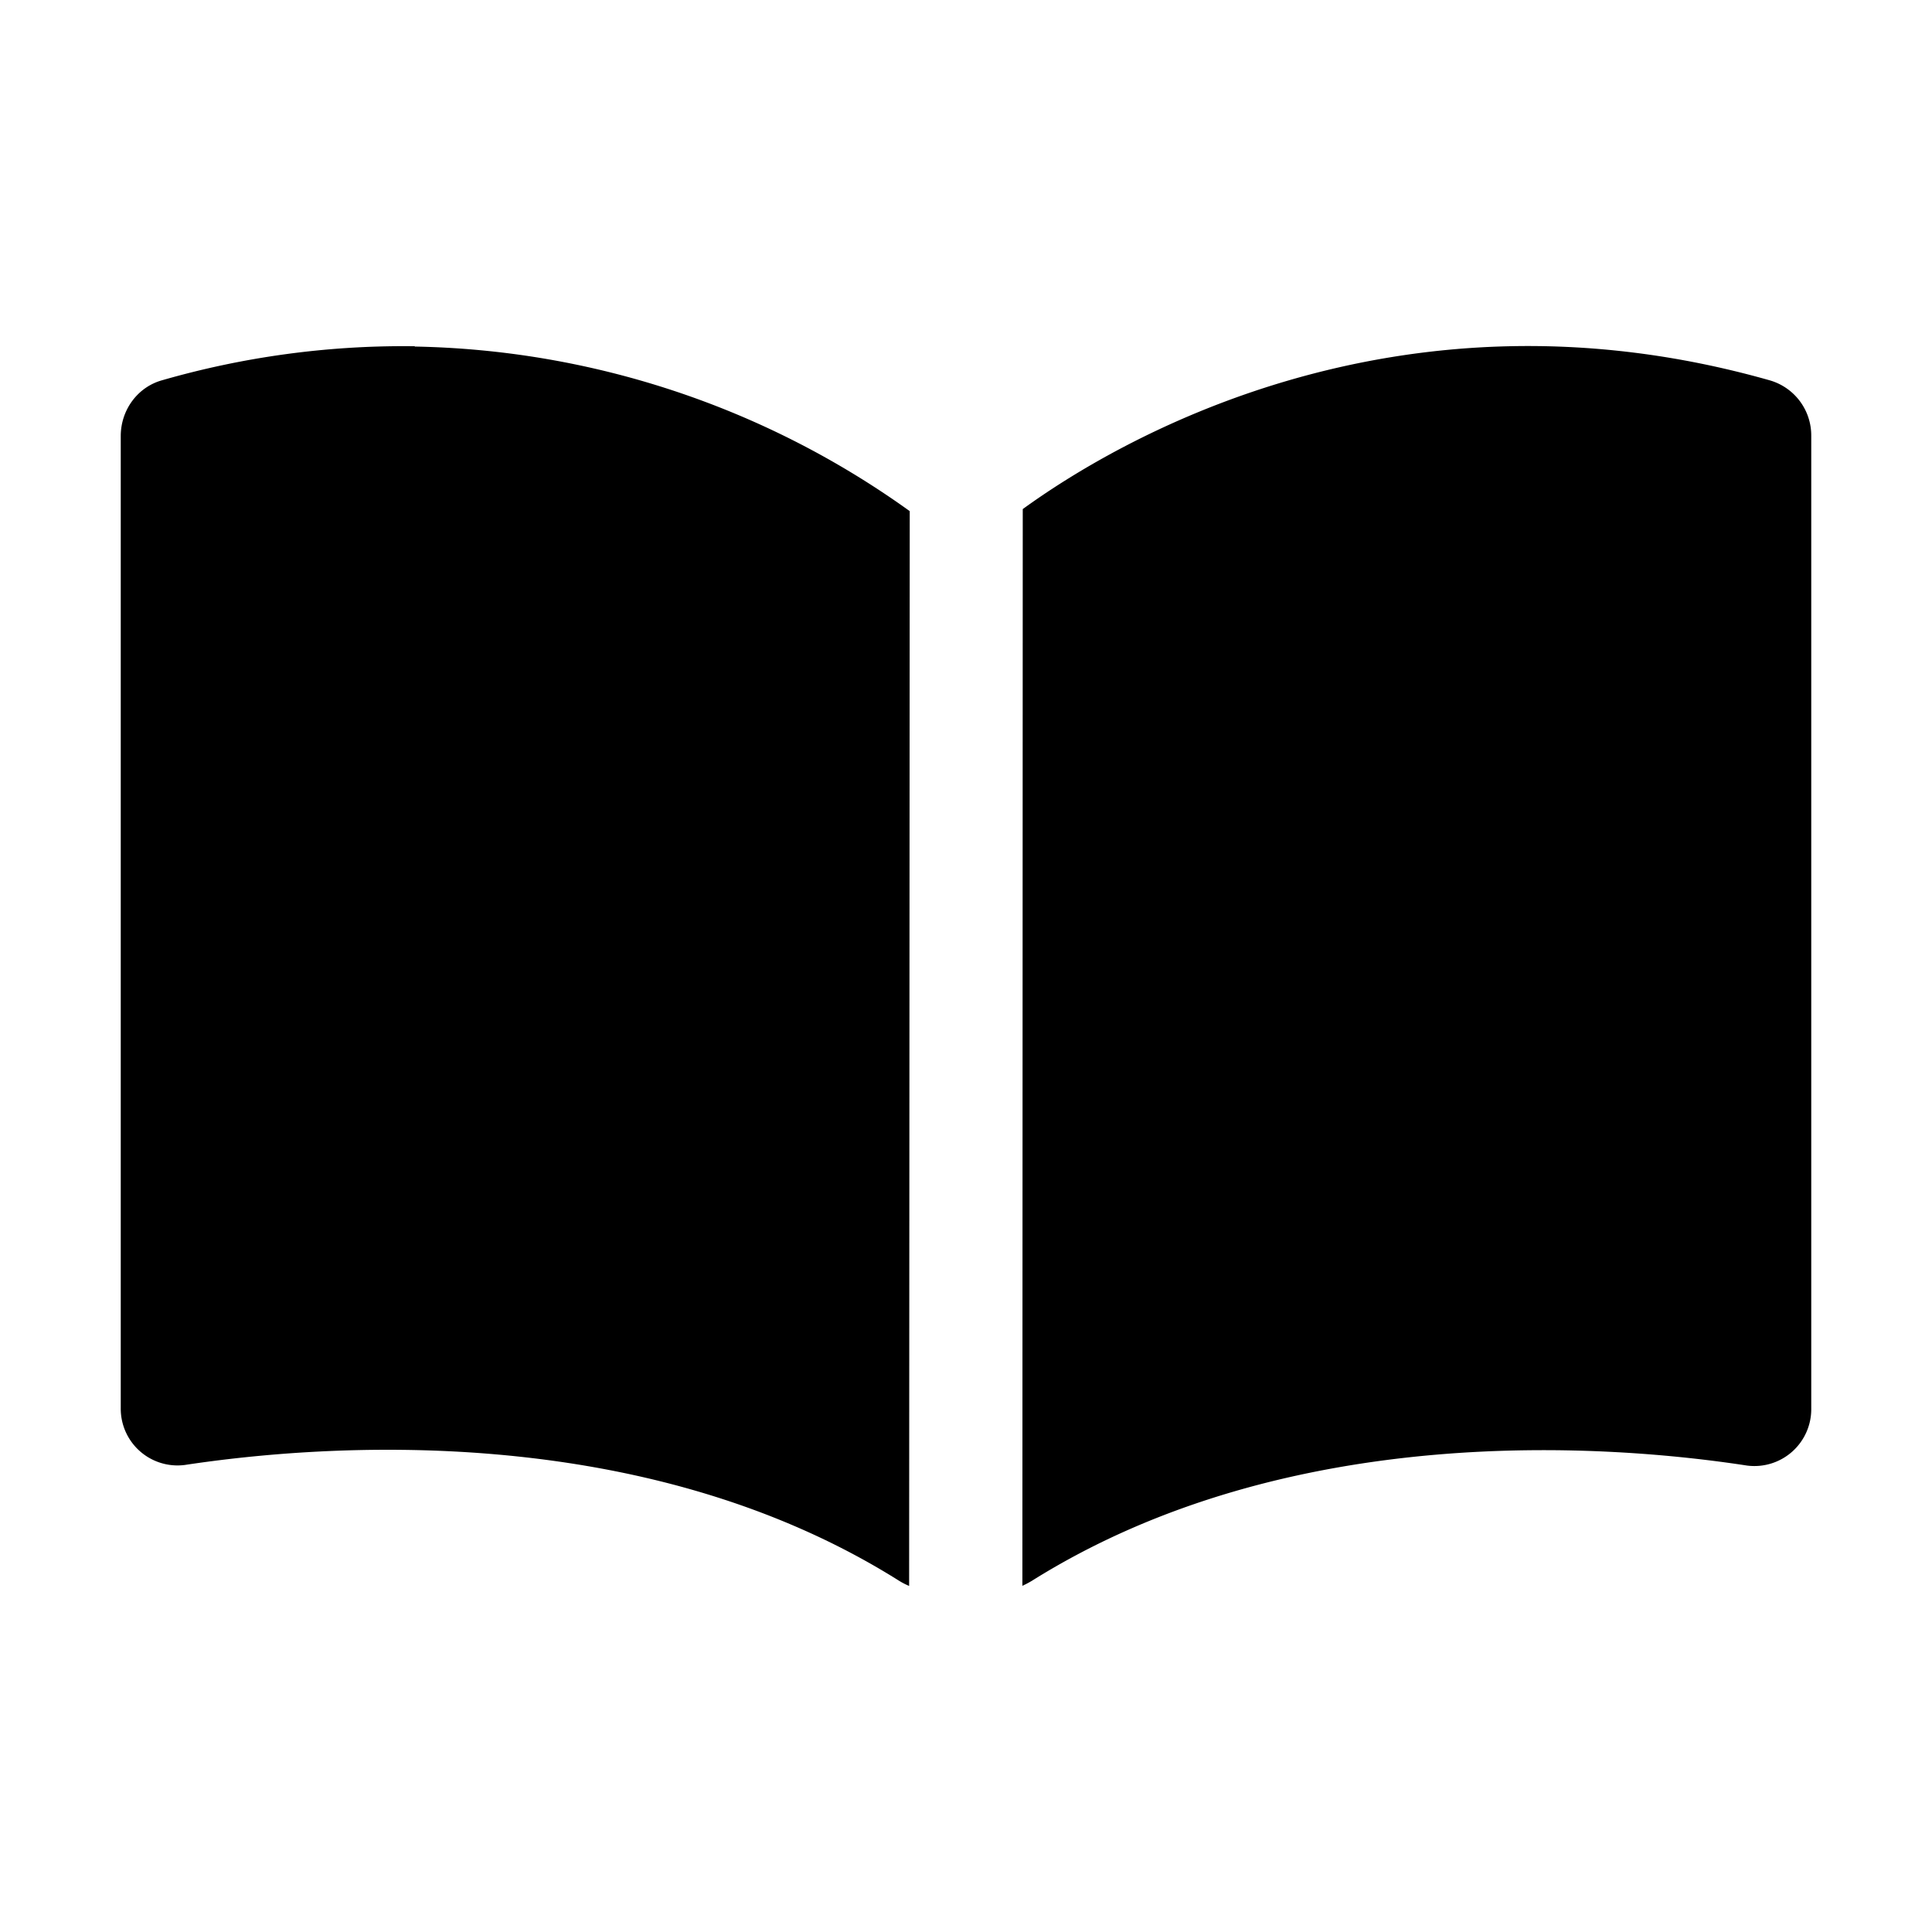 <?xml version="1.0" standalone="no"?><!DOCTYPE svg PUBLIC "-//W3C//DTD SVG 1.1//EN" "http://www.w3.org/Graphics/SVG/1.1/DTD/svg11.dtd"><svg t="1588103123487" class="icon" viewBox="0 0 1024 1024" version="1.1" xmlns="http://www.w3.org/2000/svg" p-id="11107" xmlns:xlink="http://www.w3.org/1999/xlink" width="200" height="200"><defs><style type="text/css"></style></defs><path d="M925.888 776.768c-71.68-11.008-242.24-24.64-379.008 61.12a52.352 52.352 0 0 1-4.992 2.624l0.192-570.688c46.912-34.048 196.352-124.928 395.968-68.224a30.4 30.4 0 0 1 21.952 29.504v515.264a30.144 30.144 0 0 1-34.112 30.4z m-449.792 60.8c-136.448-85.632-306.56-71.936-378.048-61.12A30.08 30.08 0 0 1 64 746.24V231.104c0-13.824 8.96-25.984 21.952-29.568a462.72 462.72 0 0 1 131.456-18.048h2.432v0.192a463.872 463.872 0 0 1 262.336 87.232l-0.32 569.664a37.824 37.824 0 0 1-5.76-3.008z" p-id="11108"></path></svg>